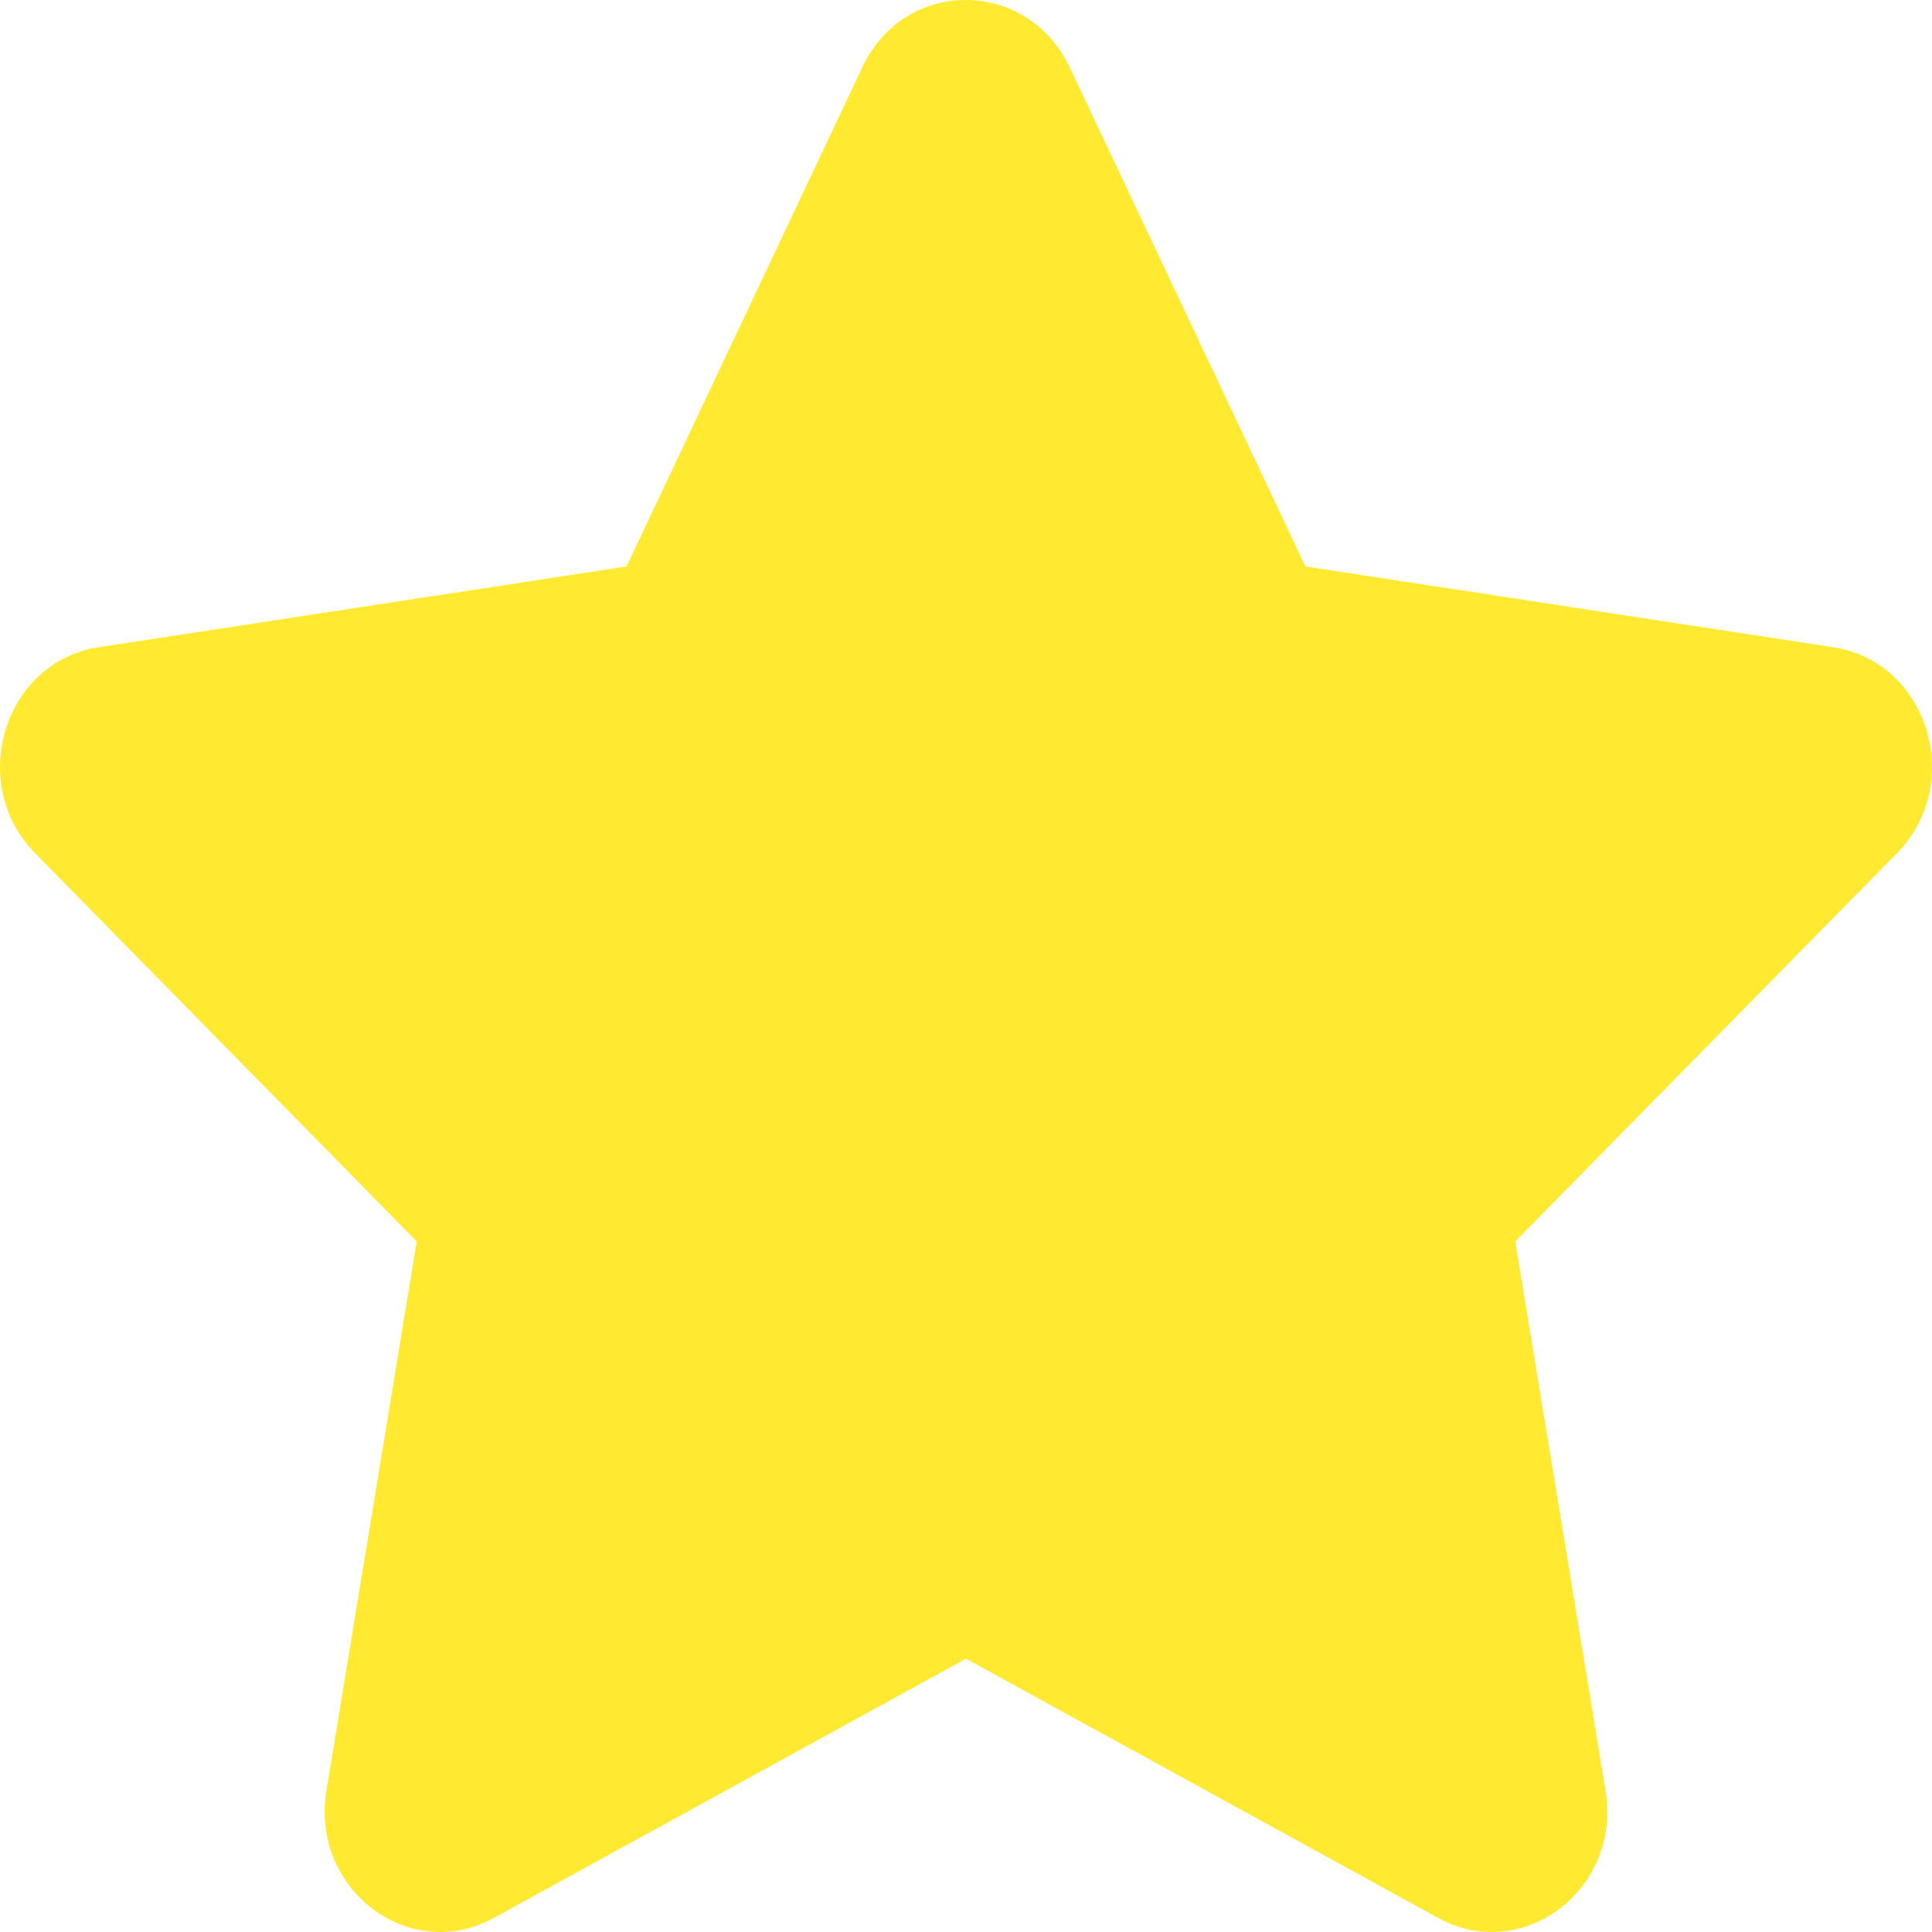 <svg width="30" height="30" viewBox="0 0 30 30" fill="none" xmlns="http://www.w3.org/2000/svg">
<path d="M13.391 1.042L9.729 8.796L1.536 10.05C0.067 10.27 -0.521 12.161 0.544 13.248L6.471 19.277L5.069 27.805C4.817 29.351 6.37 30.501 7.671 29.78L15 25.756L22.329 29.78C23.63 30.501 25.183 29.351 24.931 27.805L23.529 19.277L29.456 13.248C30.521 12.161 29.933 10.27 28.464 10.05L20.271 8.796L16.609 1.042C15.953 -0.337 14.052 -0.358 13.391 1.042Z" fill="#FFEA31"/>
</svg>
